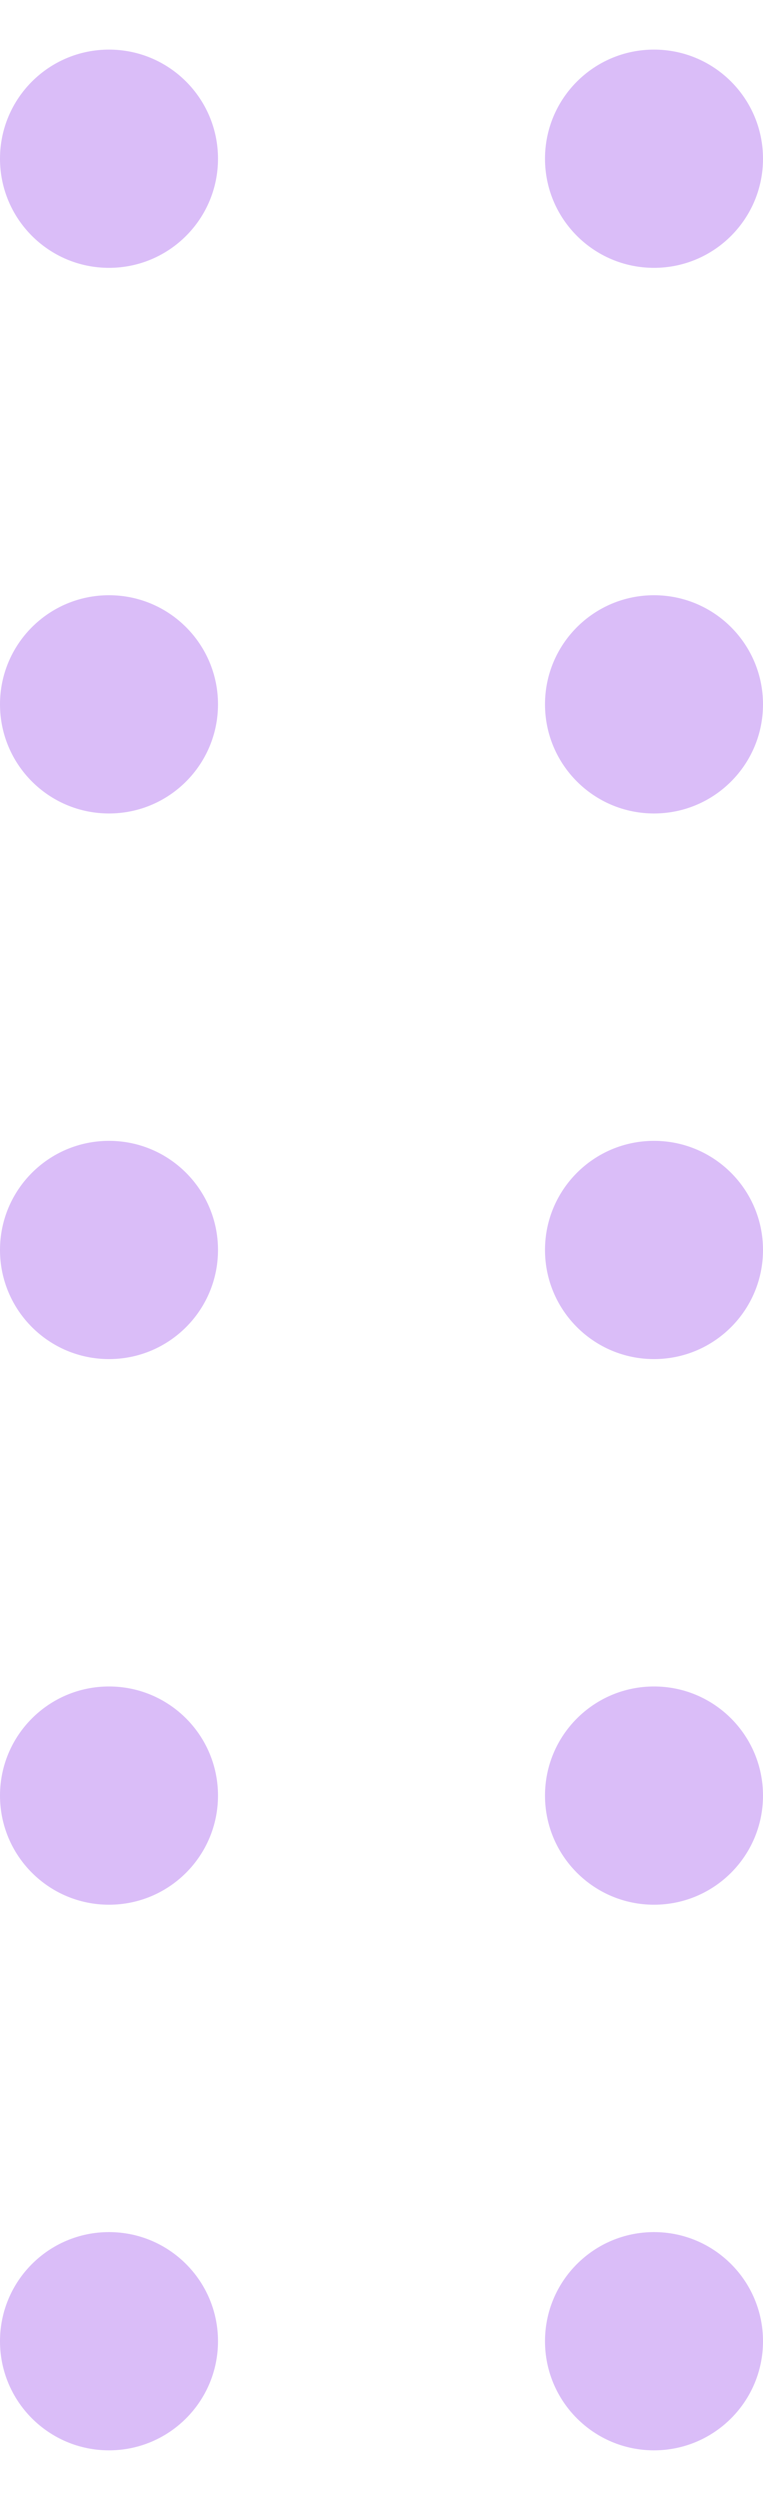 <svg class="dot alt headerIcon" width="33" height="108" viewBox="0 0 35 110" fill="none" xmlns="http://www.w3.org/2000/svg" style="translate: none; rotate: none; scale: none; transform: translate(0px, 0px); opacity: 1;"><circle cx="5" cy="5" r="5" fill="#7913E5" fill-opacity="0.28"></circle><circle cx="5" cy="30" r="5" fill="#7913E5" fill-opacity="0.28"></circle><circle cx="5" cy="55" r="5" fill="#7913E5" fill-opacity="0.28"></circle><circle cx="5" cy="80" r="5" fill="#7913E5" fill-opacity="0.28"></circle><circle cx="5" cy="105" r="5" fill="#7913E5" fill-opacity="0.28"></circle><circle cx="30" cy="5" r="5" fill="#7913E5" fill-opacity="0.28"></circle><circle cx="30" cy="30" r="5" fill="#7913E5" fill-opacity="0.28"></circle><circle cx="30" cy="55" r="5" fill="#7913E5" fill-opacity="0.28"></circle><circle cx="30" cy="80" r="5" fill="#7913E5" fill-opacity="0.28"></circle><circle cx="30" cy="105" r="5" fill="#7913E5" fill-opacity="0.28"></circle></svg>